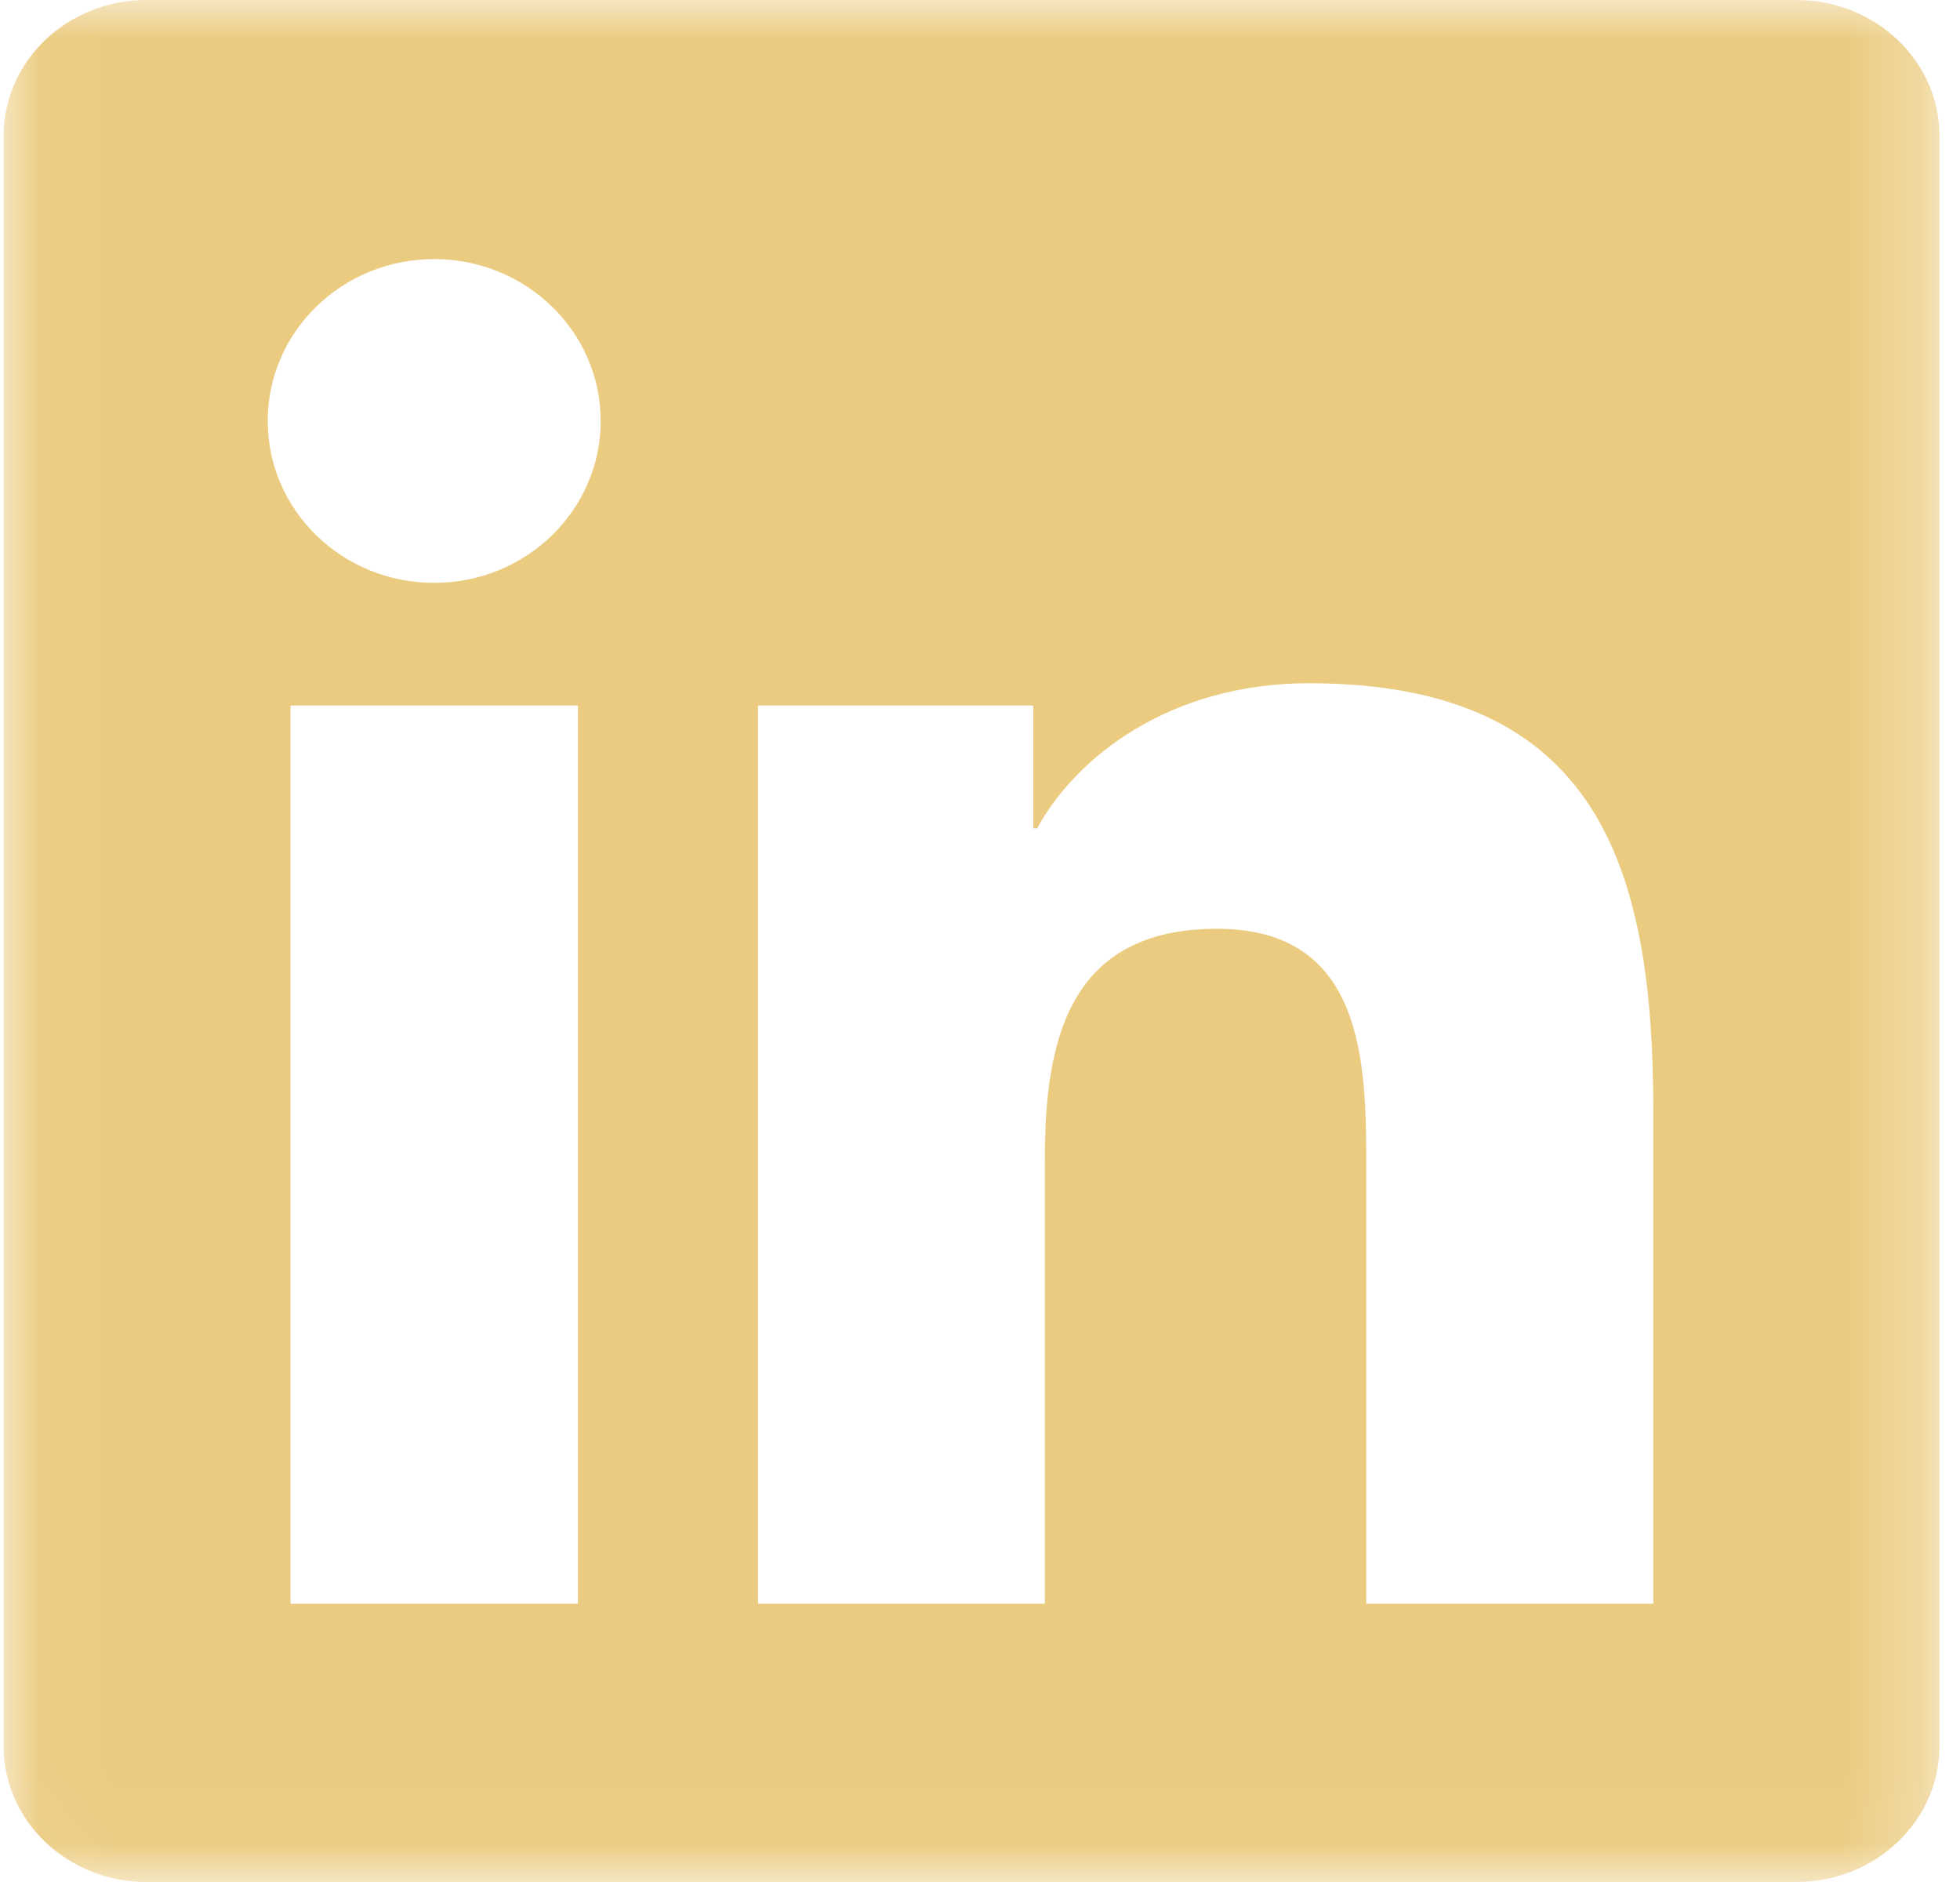 <svg width="25" height="24" viewBox="0 0 25 24" fill="none" xmlns="http://www.w3.org/2000/svg">
<mask id="mask0_0_340" style="mask-type:luminance" maskUnits="userSpaceOnUse" x="0" y="0" width="25" height="24">
<path fill-rule="evenodd" clip-rule="evenodd" d="M0.046 23.96H24.738V0H0.046V23.96Z" fill="white"/>
</mask>
<g mask="url(#mask0_0_340)">
<path fill-rule="evenodd" clip-rule="evenodd" d="M21.088 20.451H17.427V14.881C17.427 13.553 17.403 11.844 15.523 11.844C13.618 11.844 13.327 13.291 13.327 14.786V20.451H9.669V8.997H13.179V10.563H13.229C13.718 9.663 14.913 8.713 16.695 8.713C20.403 8.713 21.088 11.085 21.088 14.169V20.451ZM5.539 7.433C4.362 7.433 3.415 6.508 3.415 5.368C3.415 4.229 4.362 3.304 5.539 3.304C6.71 3.304 7.662 4.229 7.662 5.368C7.662 6.508 6.71 7.433 5.539 7.433ZM3.705 20.451H7.371V8.997H3.705V20.451ZM22.912 0H1.868C0.863 0 0.046 0.775 0.046 1.731V22.268C0.046 23.224 0.863 24 1.868 24H22.912C23.919 24 24.738 23.224 24.738 22.268V1.731C24.738 0.775 23.919 0 22.912 0Z" fill="#EBCB80"/>
</g>
</svg>
